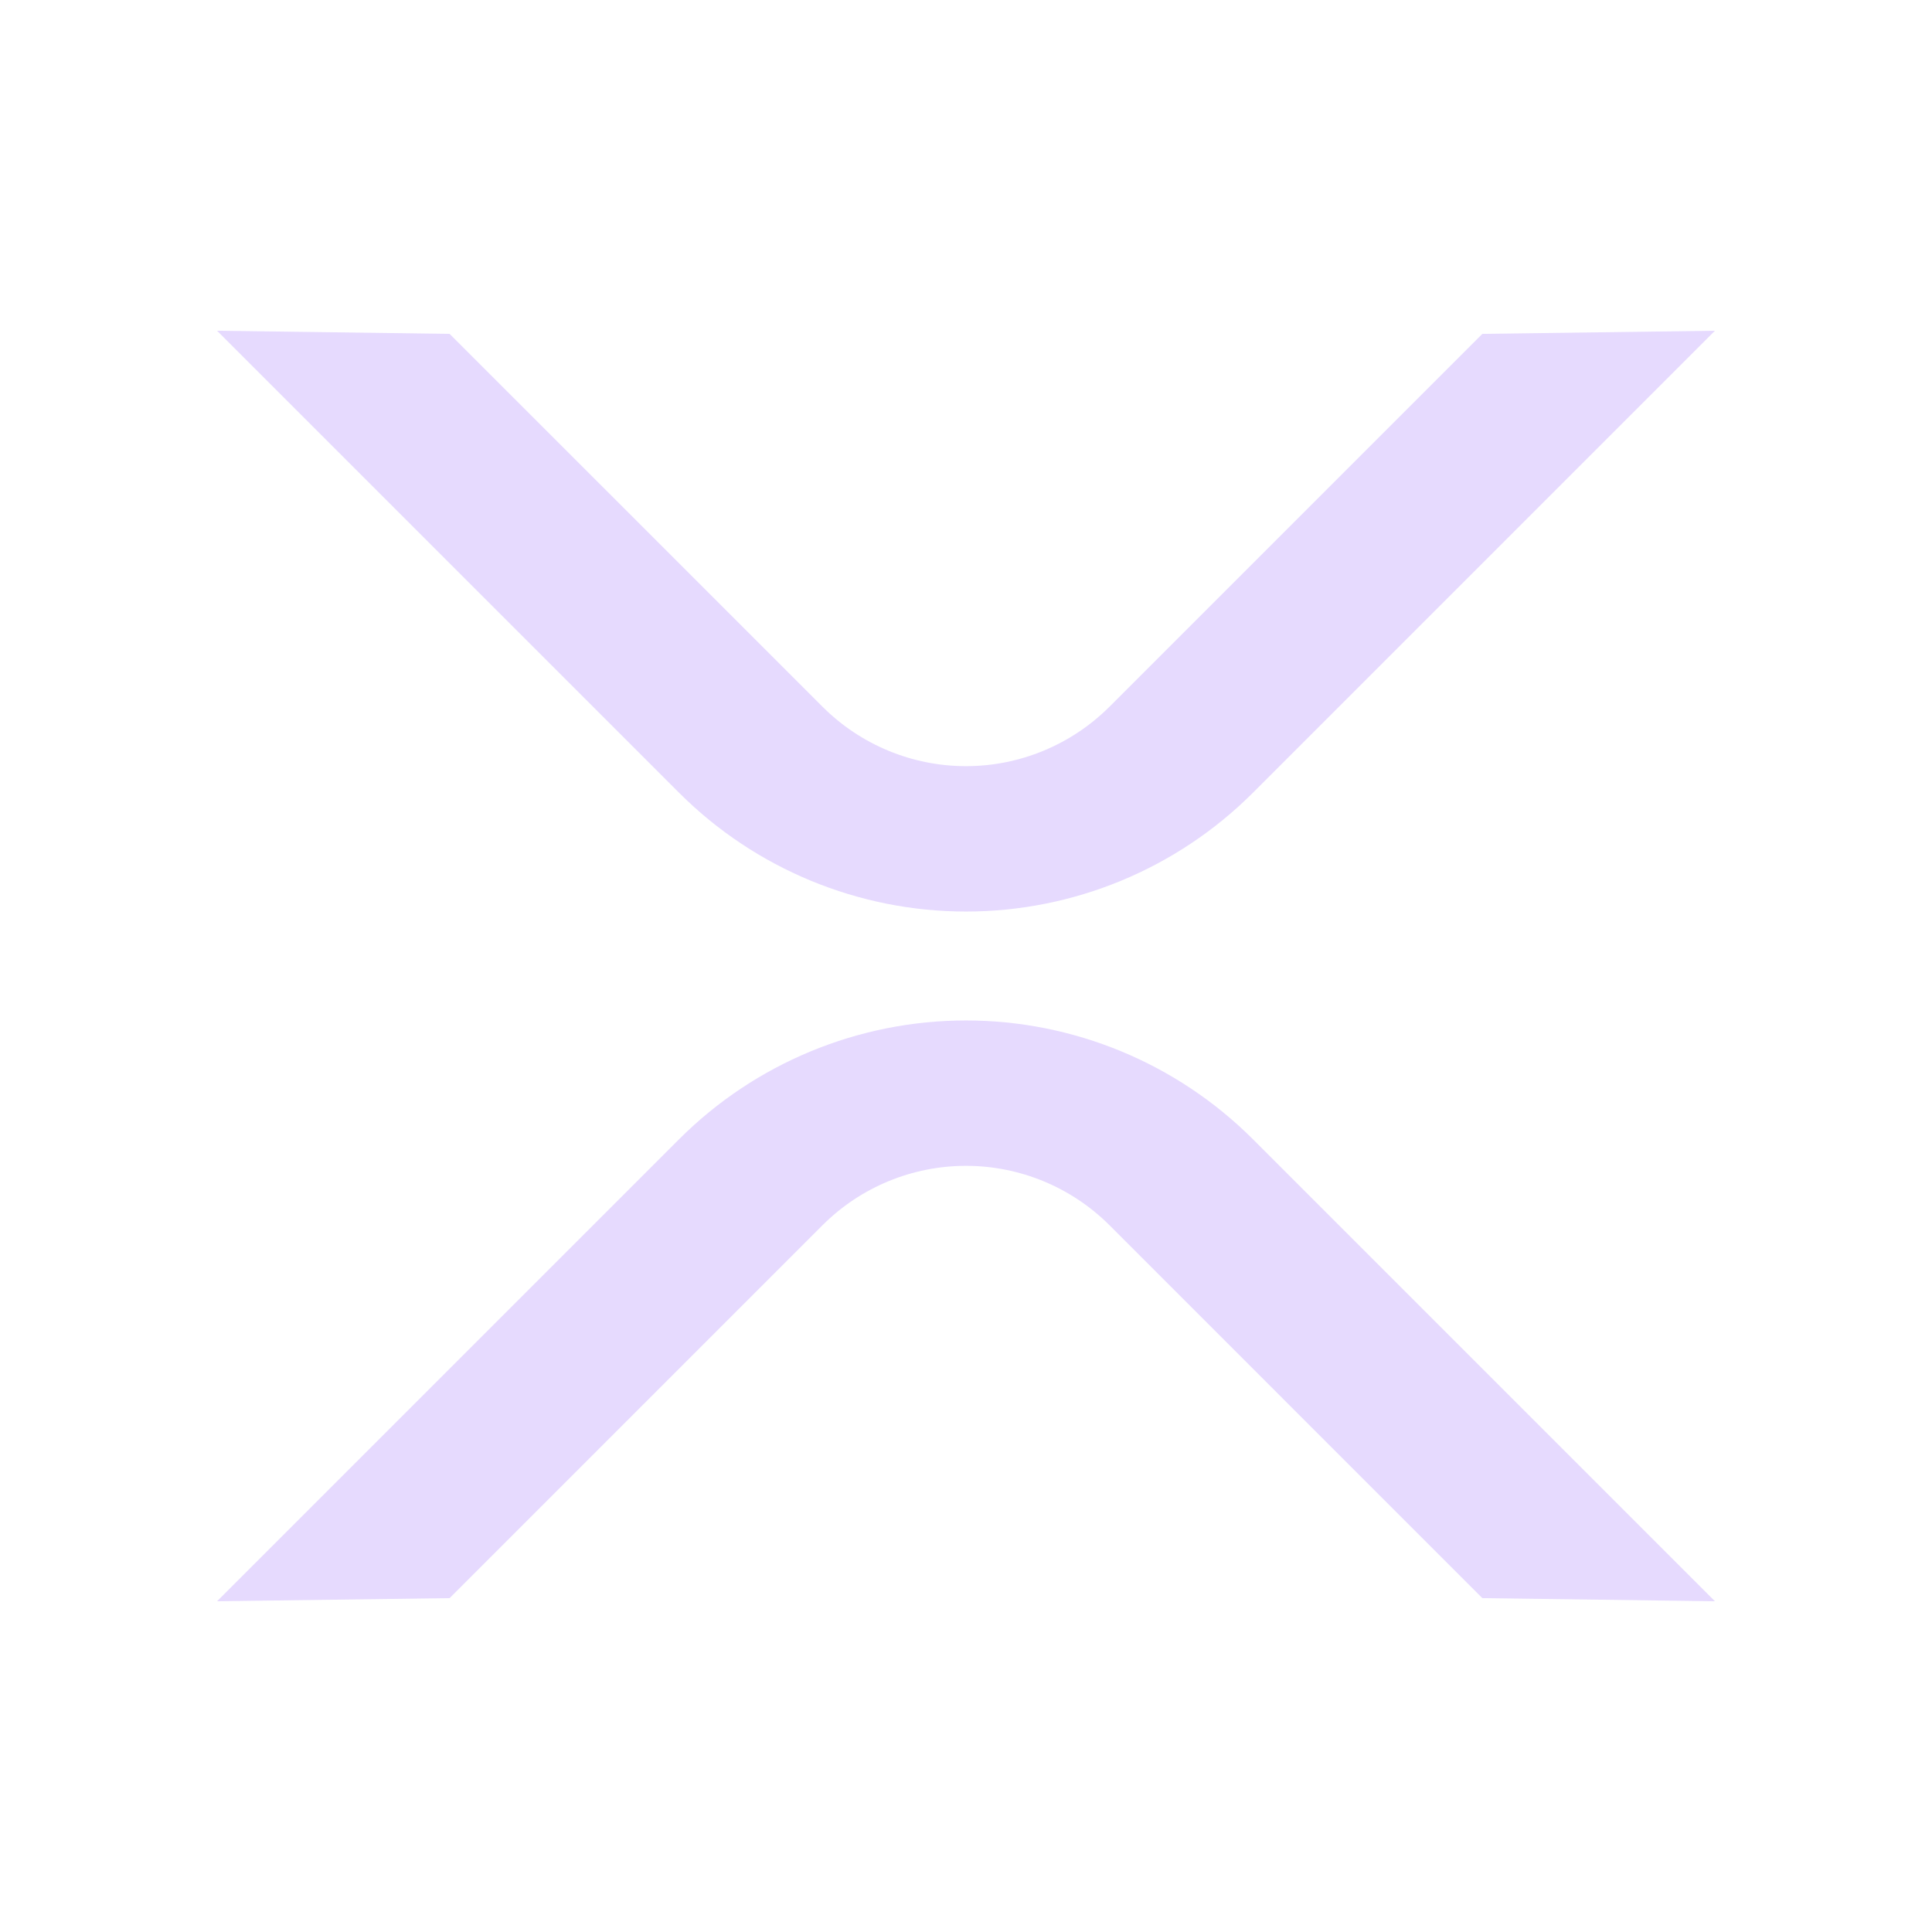 <svg width="32" height="32" viewBox="0 0 32 32" fill="none" xmlns="http://www.w3.org/2000/svg">
<path d="M28.405 5.478L24.552 5.53L18.375 11.707C17.744 12.336 16.89 12.69 16 12.69C15.109 12.69 14.255 12.336 13.625 11.707L7.447 5.53L3.595 5.478L11.25 13.133C12.51 14.391 14.219 15.098 16 15.098C17.781 15.098 19.489 14.391 20.75 13.133L28.405 5.478Z" fill="#E6DAFE"/>
<path d="M3.595 26.522L7.447 26.47L13.625 20.292C14.255 19.663 15.109 19.31 16 19.31C16.89 19.31 17.744 19.663 18.375 20.292L24.552 26.47L28.405 26.522L20.75 18.867C19.489 17.609 17.781 16.902 16 16.902C14.219 16.902 12.51 17.609 11.25 18.867L3.595 26.522Z" fill="#E6DAFE"/>
</svg>
